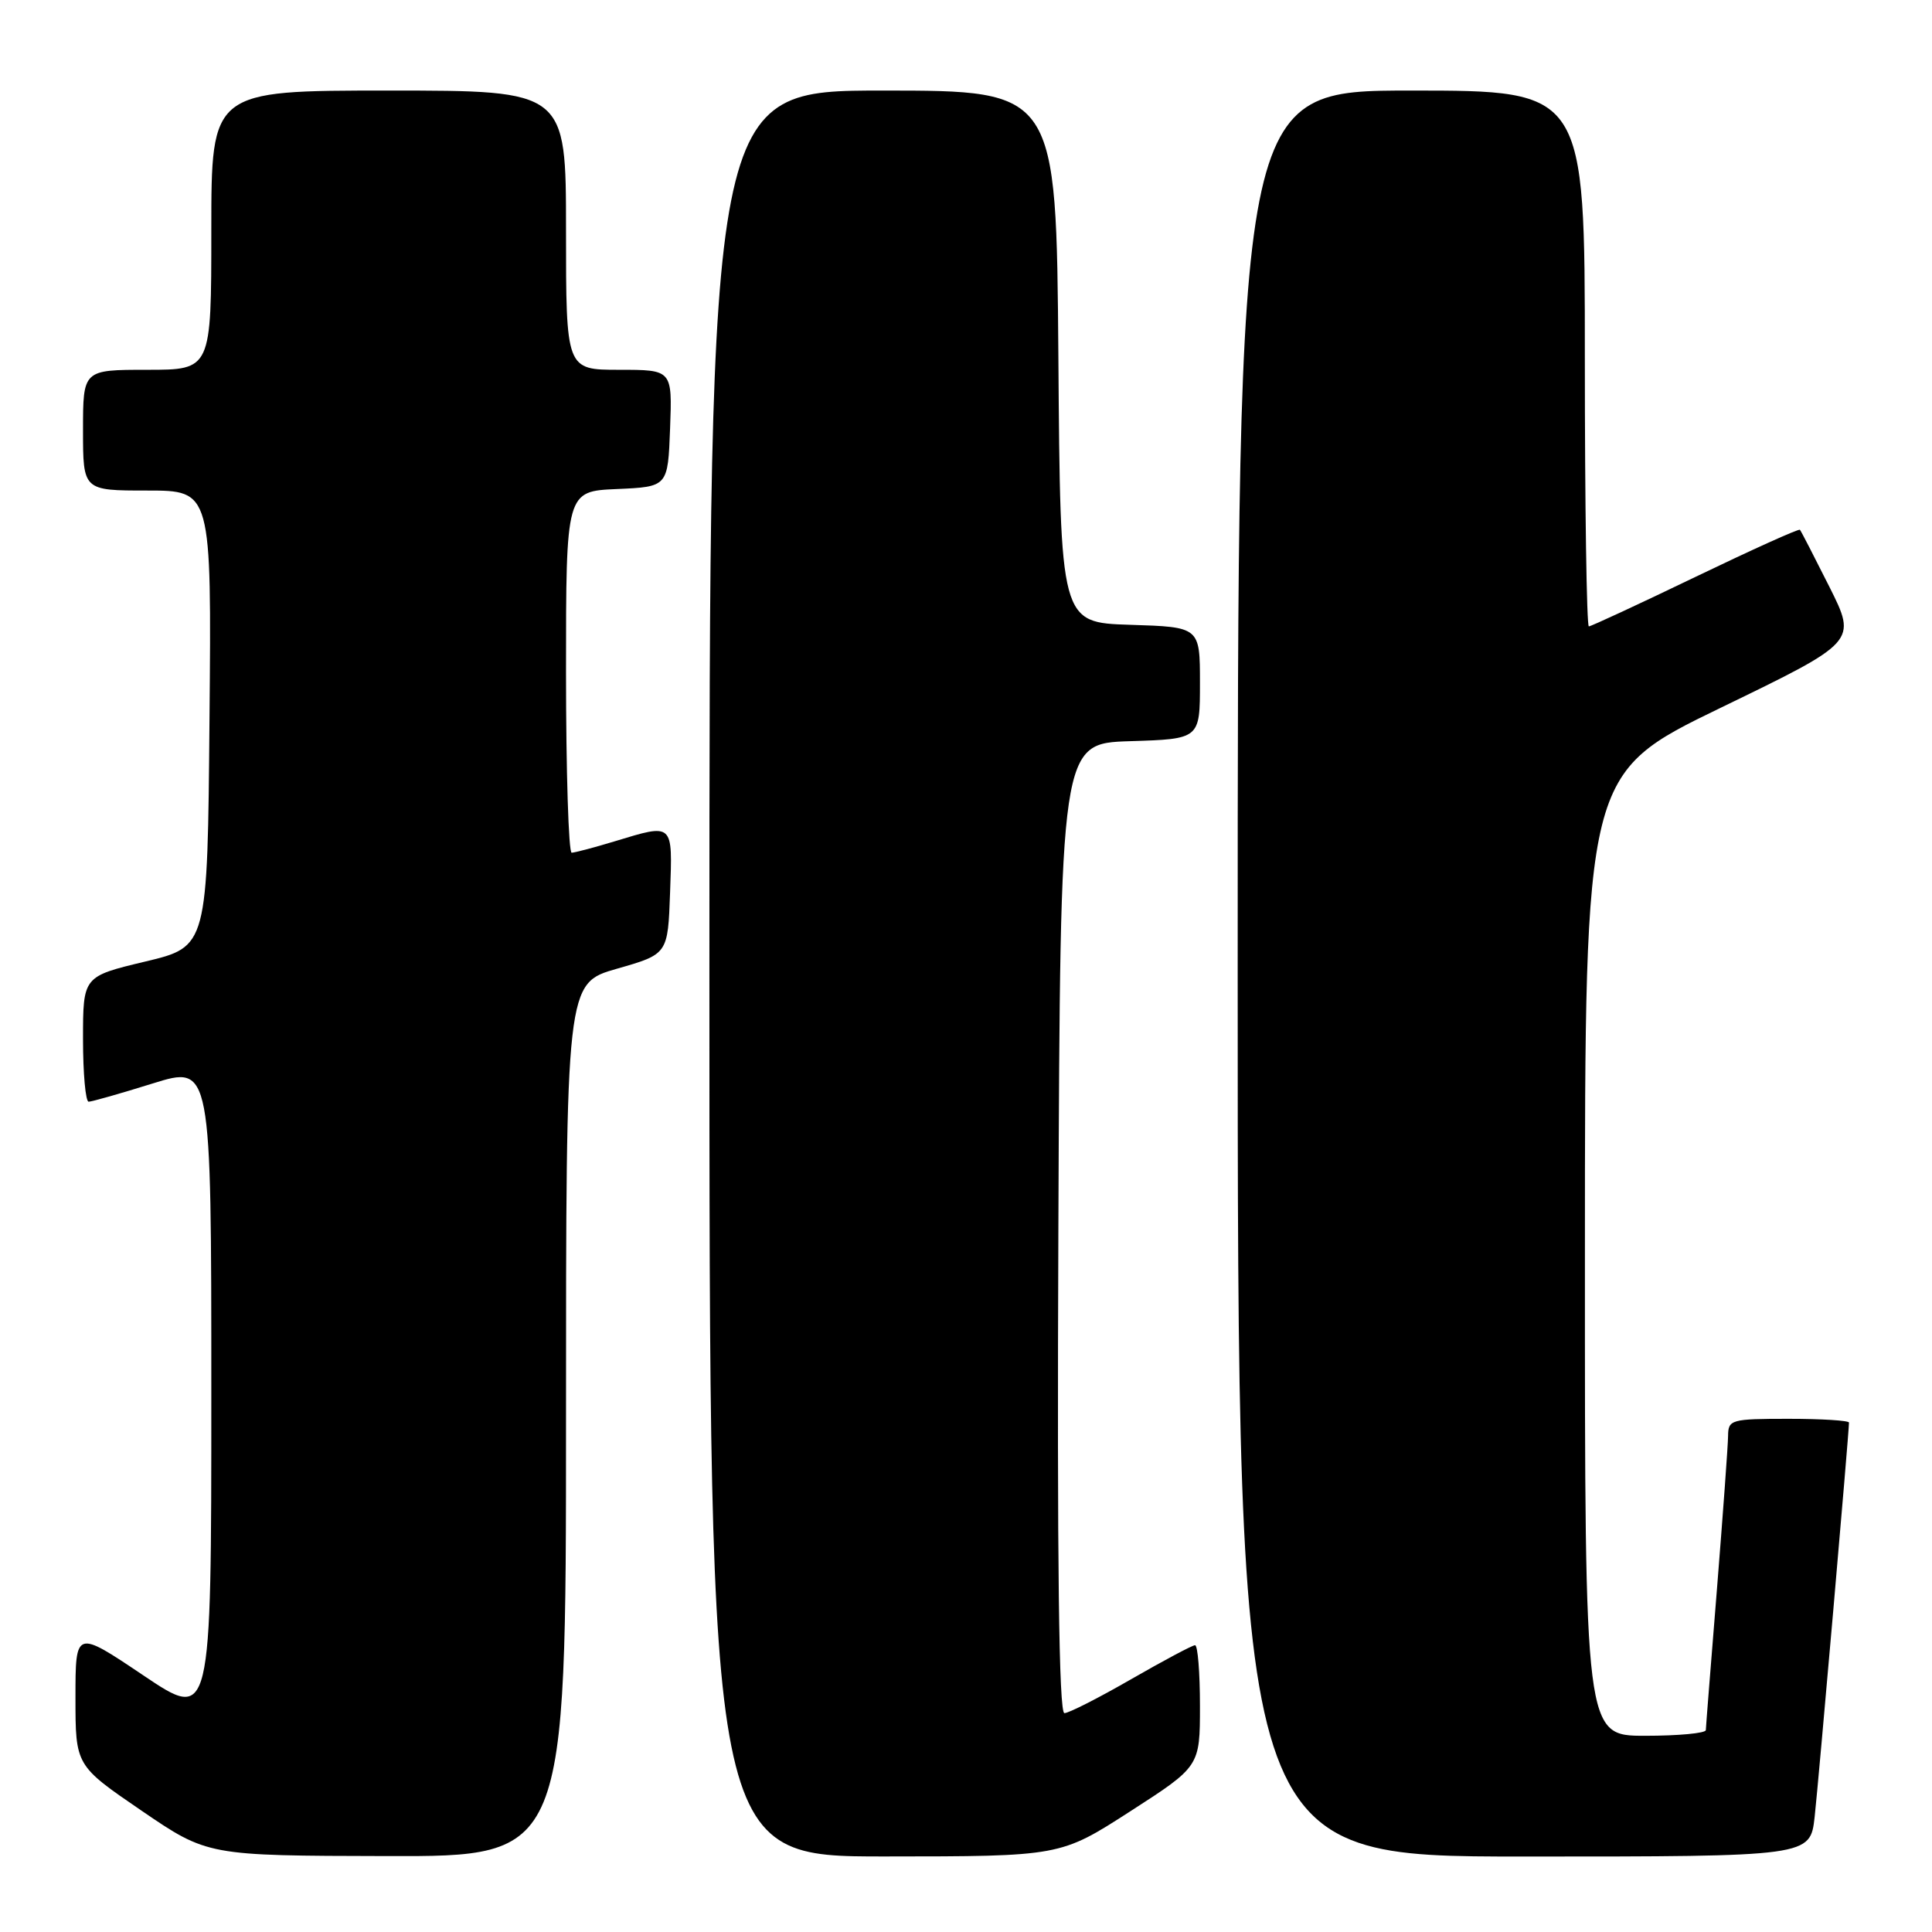 <?xml version="1.0" encoding="UTF-8" standalone="no"?>
<!DOCTYPE svg PUBLIC "-//W3C//DTD SVG 1.1//EN" "http://www.w3.org/Graphics/SVG/1.1/DTD/svg11.dtd" >
<svg xmlns="http://www.w3.org/2000/svg" xmlns:xlink="http://www.w3.org/1999/xlink" version="1.1" viewBox="0 0 256 256">
 <g >
 <path fill="currentColor"
d=" M 75.00 188.14 C 75.00 130.29 75.00 130.29 81.75 128.36 C 88.50 126.43 88.50 126.43 88.79 118.22 C 89.12 108.95 89.29 109.10 81.41 111.49 C 78.71 112.31 76.16 112.98 75.75 112.99 C 75.34 113.00 75.00 102.22 75.00 89.05 C 75.00 65.09 75.00 65.09 81.75 64.80 C 88.50 64.50 88.50 64.50 88.79 56.75 C 89.08 49.00 89.08 49.00 82.04 49.00 C 75.00 49.00 75.00 49.00 75.00 30.50 C 75.00 12.00 75.00 12.00 51.50 12.00 C 28.00 12.00 28.00 12.00 28.00 30.50 C 28.00 49.00 28.00 49.00 19.50 49.00 C 11.00 49.00 11.00 49.00 11.00 57.00 C 11.00 65.00 11.00 65.00 19.51 65.00 C 28.03 65.00 28.03 65.00 27.76 95.22 C 27.50 125.44 27.50 125.44 19.25 127.41 C 11.00 129.38 11.00 129.38 11.00 137.69 C 11.00 142.26 11.34 145.99 11.75 145.98 C 12.16 145.98 15.99 144.89 20.25 143.56 C 28.00 141.15 28.00 141.15 28.00 184.60 C 28.00 228.05 28.00 228.05 19.00 222.00 C 10.00 215.95 10.00 215.95 10.00 224.95 C 10.00 233.94 10.00 233.94 18.75 239.92 C 27.50 245.89 27.50 245.89 51.25 245.94 C 75.00 246.00 75.00 246.00 75.00 188.14 Z  M 149.75 240.02 C 159.00 234.06 159.00 234.06 159.00 226.03 C 159.00 221.61 158.71 218.00 158.35 218.00 C 157.99 218.00 154.19 220.03 149.89 222.50 C 145.60 224.97 141.62 227.00 141.04 227.00 C 140.31 227.00 140.06 207.27 140.24 162.75 C 140.50 98.50 140.50 98.50 149.75 98.21 C 159.00 97.92 159.00 97.92 159.00 90.50 C 159.00 83.08 159.00 83.08 149.75 82.79 C 140.50 82.50 140.50 82.50 140.24 47.25 C 139.97 12.00 139.97 12.00 116.99 12.00 C 94.00 12.00 94.00 12.00 94.00 129.00 C 94.00 246.00 94.00 246.00 117.25 245.99 C 140.50 245.98 140.50 245.98 149.75 240.02 Z  M 240.45 240.75 C 240.96 236.17 245.00 189.85 245.00 188.50 C 245.00 188.23 241.40 188.00 237.00 188.00 C 229.38 188.00 229.00 188.11 228.98 190.25 C 228.97 191.49 228.30 200.60 227.51 210.50 C 226.71 220.40 226.04 228.84 226.03 229.25 C 226.01 229.66 222.40 230.00 218.00 230.00 C 210.00 230.00 210.00 230.00 210.01 166.25 C 210.01 102.50 210.01 102.50 228.03 93.77 C 246.05 85.04 246.05 85.04 242.41 77.77 C 240.40 73.77 238.65 70.36 238.50 70.20 C 238.35 70.03 232.12 72.85 224.64 76.45 C 217.17 80.05 210.81 83.00 210.53 83.00 C 210.24 83.00 210.00 67.03 210.00 47.50 C 210.00 12.00 210.00 12.00 187.00 12.00 C 164.00 12.00 164.00 12.00 164.00 129.00 C 164.00 246.00 164.00 246.00 201.93 246.00 C 239.86 246.00 239.86 246.00 240.45 240.75 Z "/>
</g>
</svg>
